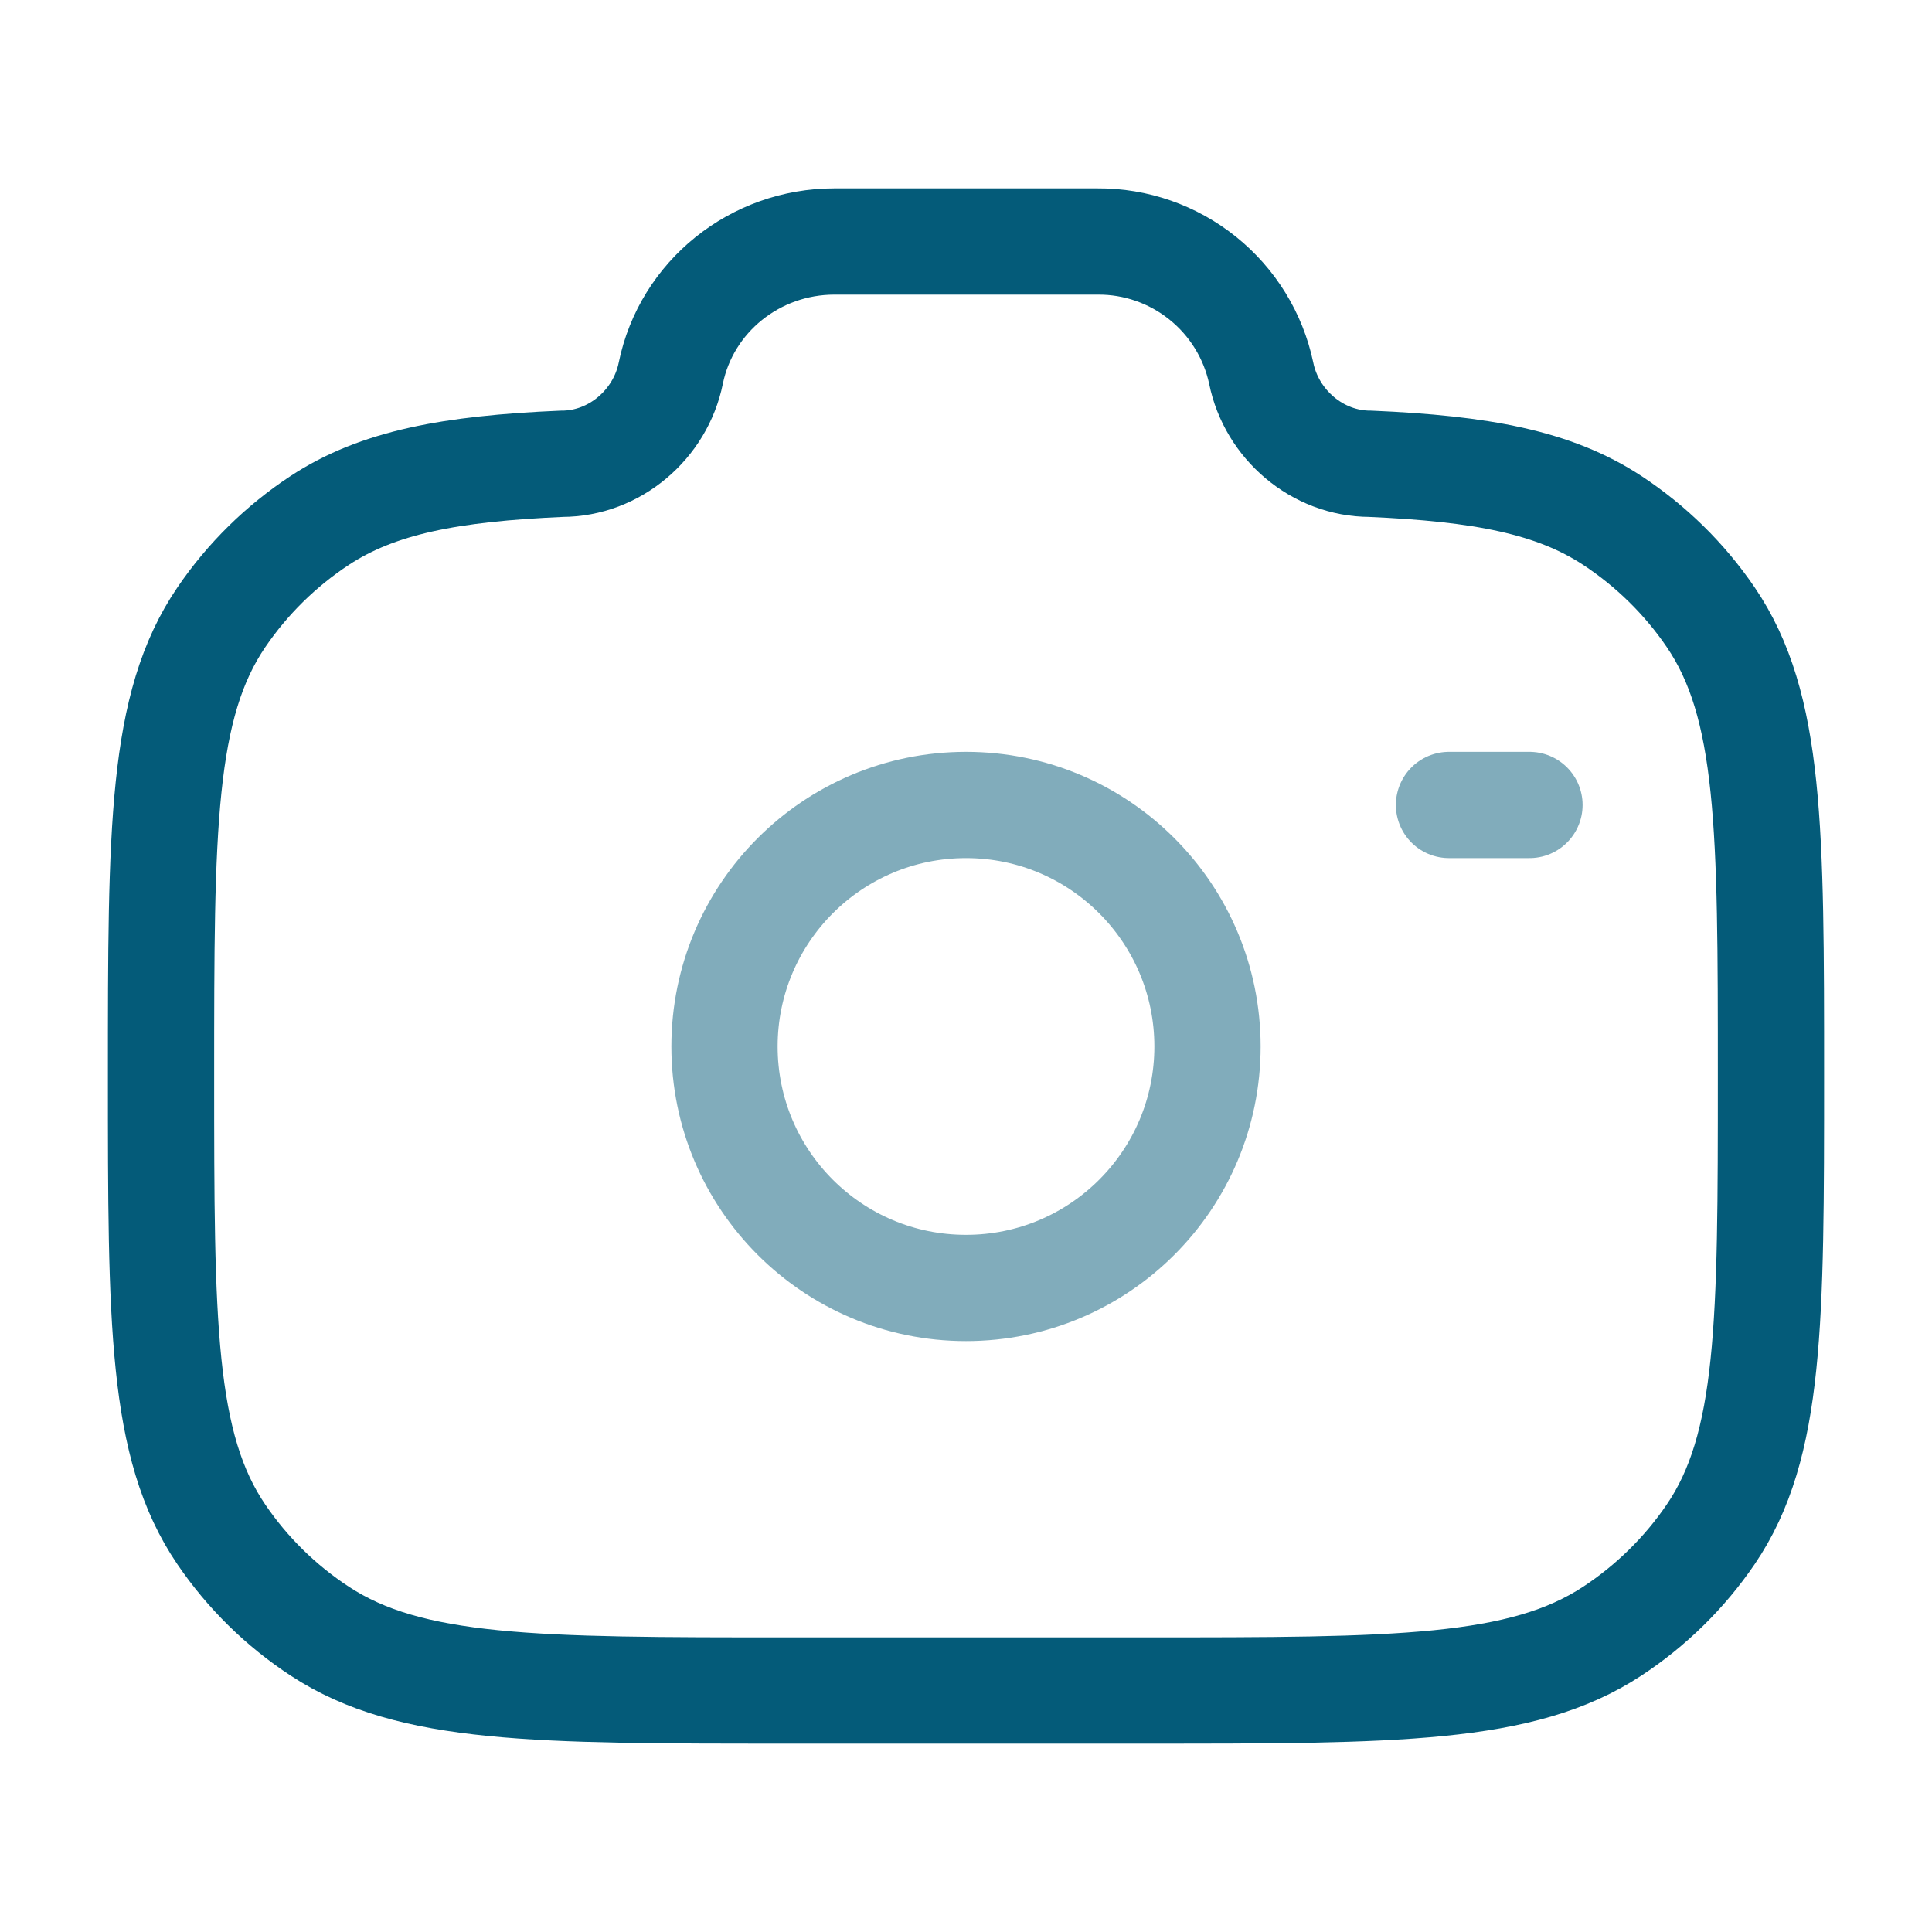 <svg width="20" height="20" viewBox="0 0 20 20" fill="none" xmlns="http://www.w3.org/2000/svg">
<path opacity="0.5" d="M10 13.333C11.381 13.333 12.5 12.214 12.5 10.833C12.5 9.453 11.381 8.333 10 8.333C8.619 8.333 7.5 9.453 7.5 10.833C7.5 12.214 8.619 13.333 10 13.333Z" stroke="#045B79" stroke-width="1.1"/>
<path d="M8.148 17.5H11.852C14.453 17.5 15.753 17.5 16.688 16.887C17.09 16.623 17.438 16.282 17.709 15.884C18.333 14.967 18.333 13.69 18.333 11.137C18.333 8.582 18.333 7.306 17.709 6.389C17.438 5.991 17.09 5.65 16.688 5.386C16.087 4.992 15.336 4.851 14.185 4.801C13.636 4.801 13.163 4.392 13.056 3.863C12.974 3.476 12.76 3.128 12.451 2.88C12.143 2.632 11.758 2.497 11.362 2.5H8.638C7.815 2.5 7.106 3.071 6.944 3.863C6.837 4.392 6.364 4.801 5.815 4.801C4.665 4.851 3.913 4.992 3.312 5.386C2.91 5.65 2.563 5.991 2.292 6.389C1.667 7.306 1.667 8.582 1.667 11.137C1.667 13.69 1.667 14.967 2.291 15.884C2.561 16.281 2.907 16.622 3.312 16.887C4.247 17.5 5.547 17.5 8.148 17.5Z" stroke="#045B79" stroke-width="1.1"/>
<path opacity="0.5" d="M15.833 8.333H15" stroke="#045B79" stroke-width="1.1" stroke-linecap="round"/>
</svg>
